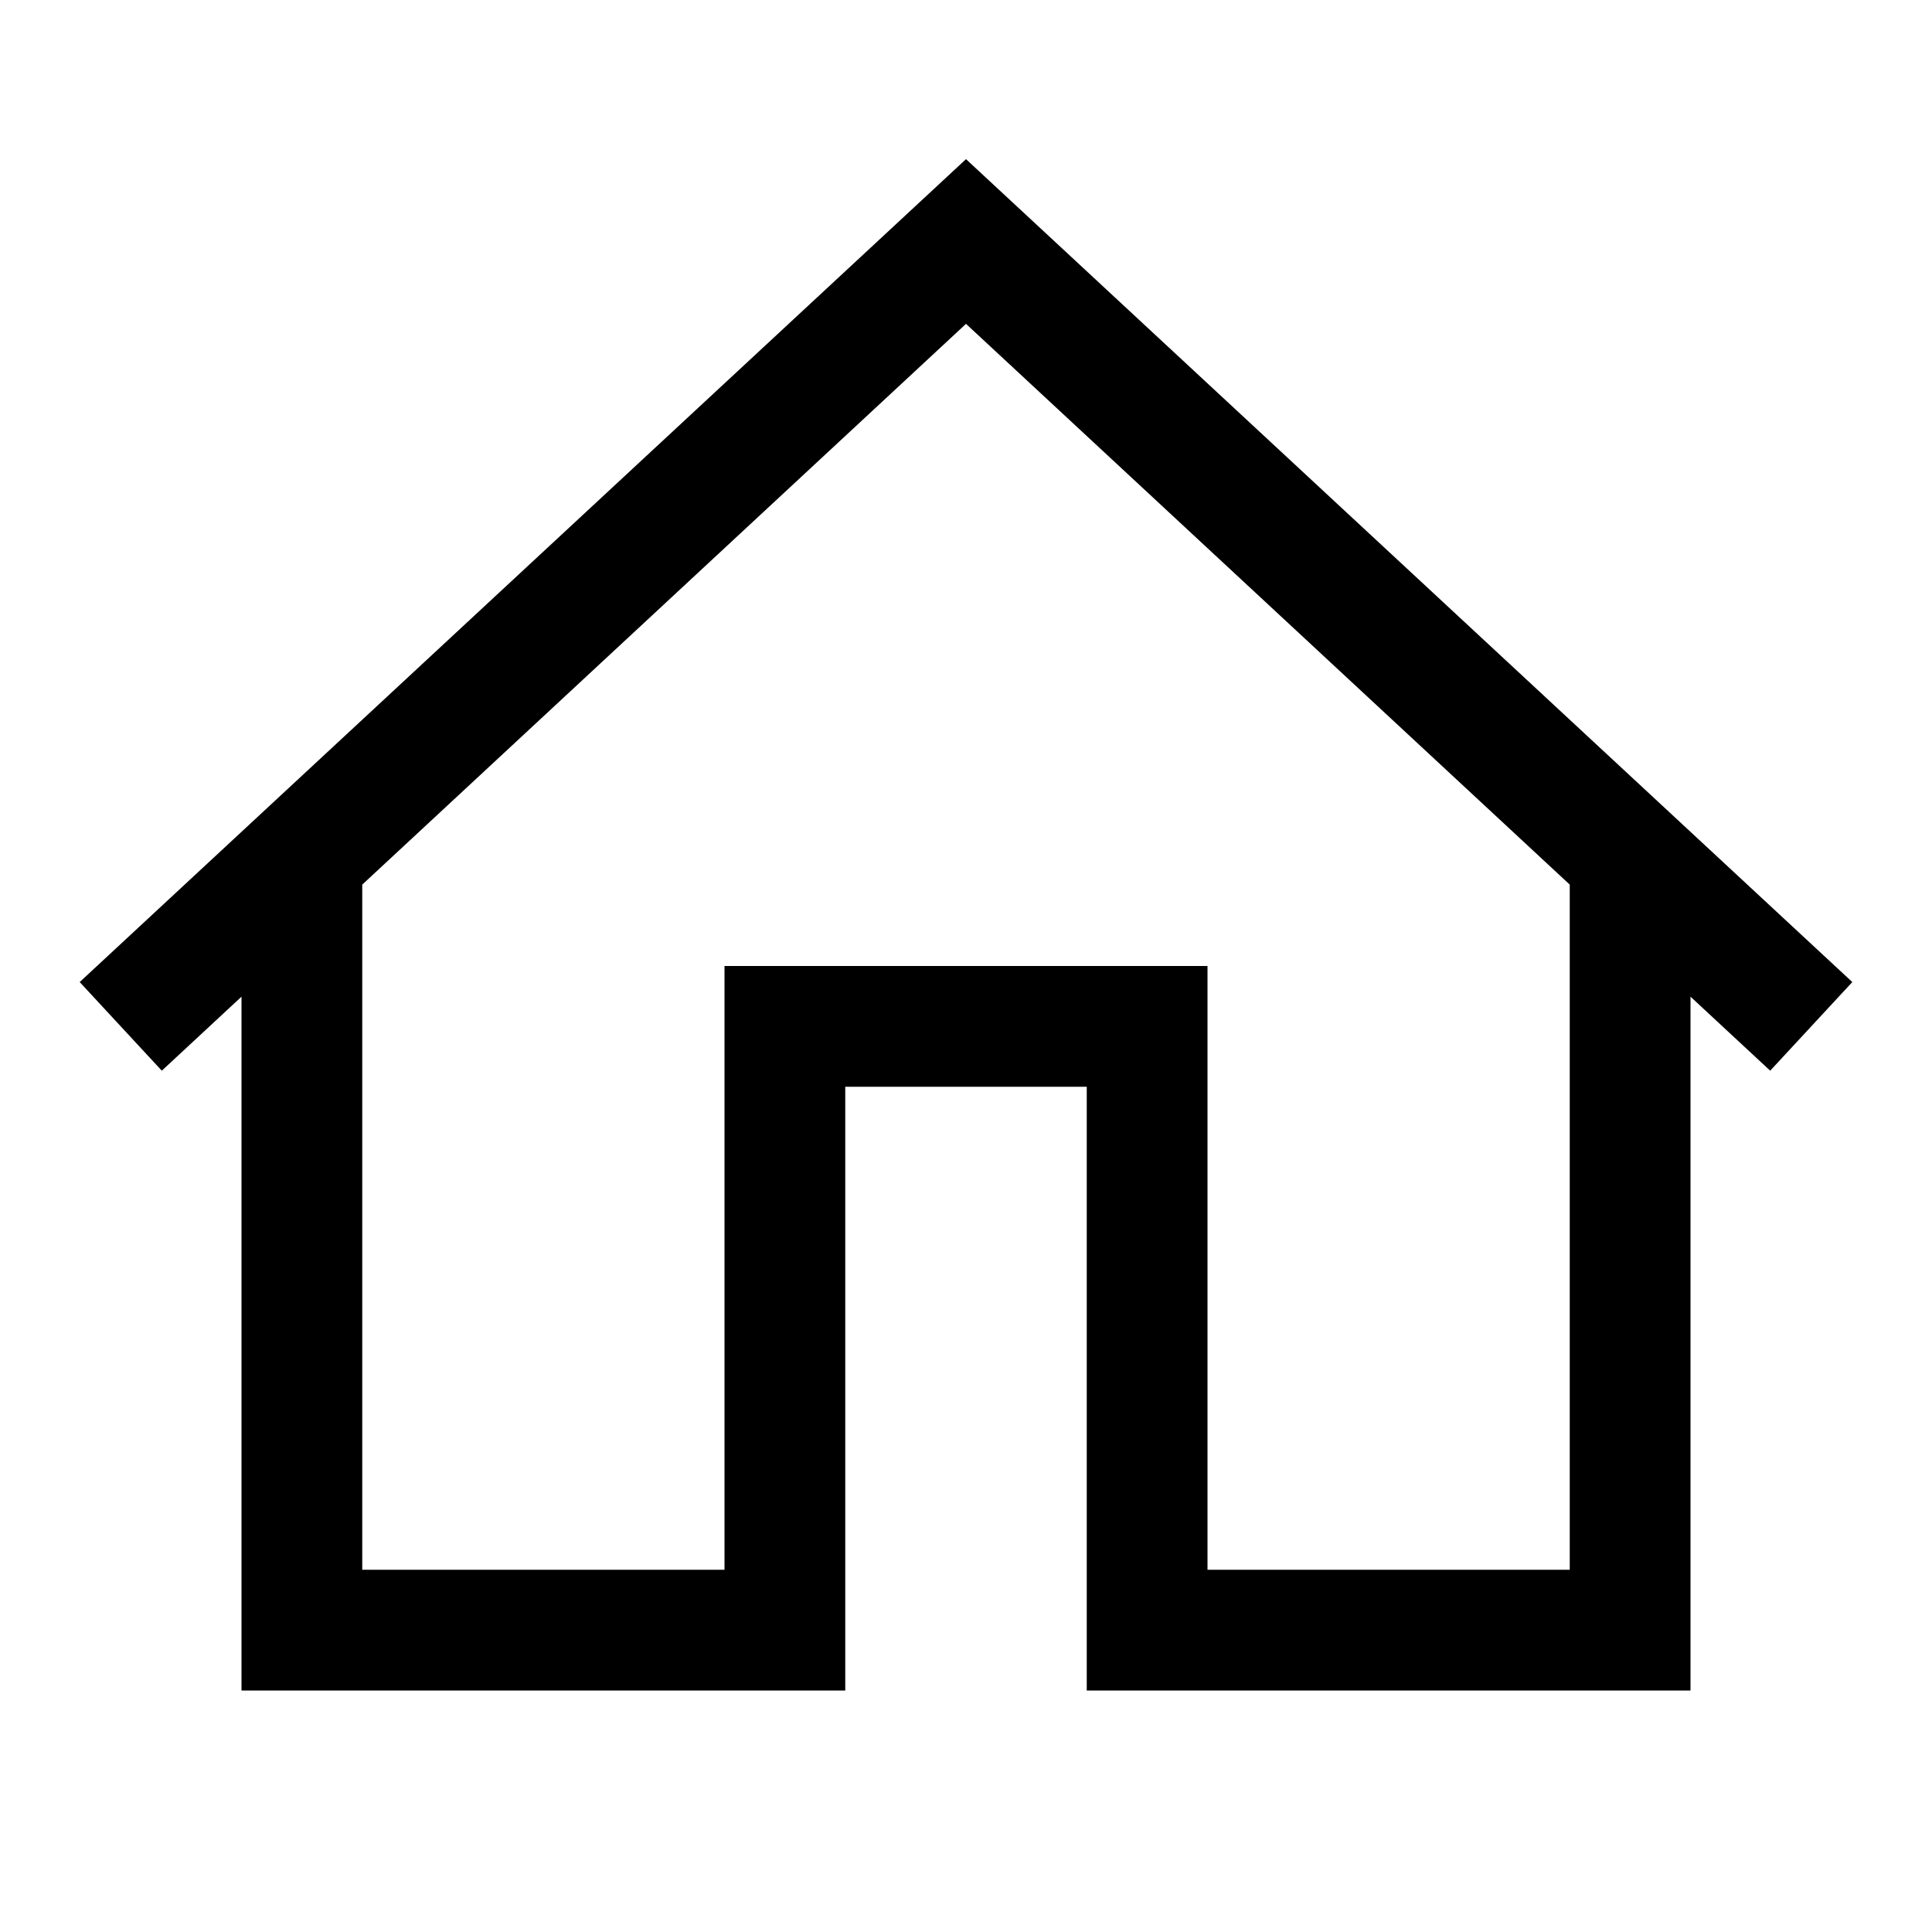 <?xml version="1.0"?>
<svg xmlns="http://www.w3.org/2000/svg" viewBox="0 0 16 16">
    <path style="line-height:normal;text-indent:0;text-align:start;text-decoration-line:none;text-decoration-style:solid;text-decoration-color:#000;text-transform:none;block-progression:tb;isolation:auto;mix-blend-mode:normal" d="M 8 1.318 L 0.66 8.133 L 1.34 8.867 L 2 8.254 L 2 14 L 7 14 L 7 9 L 9 9 L 9 14 L 14 14 L 14 8.254 L 14.66 8.867 L 15.34 8.133 L 8 1.318 z M 8 2.682 L 13 7.326 L 13 13 L 10 13 L 10 8 L 6 8 L 6 13 L 3 13 L 3 7.326 L 8 2.682 z" font-weight="400" font-family="sans-serif" white-space="normal" overflow="visible"/>
</svg>

